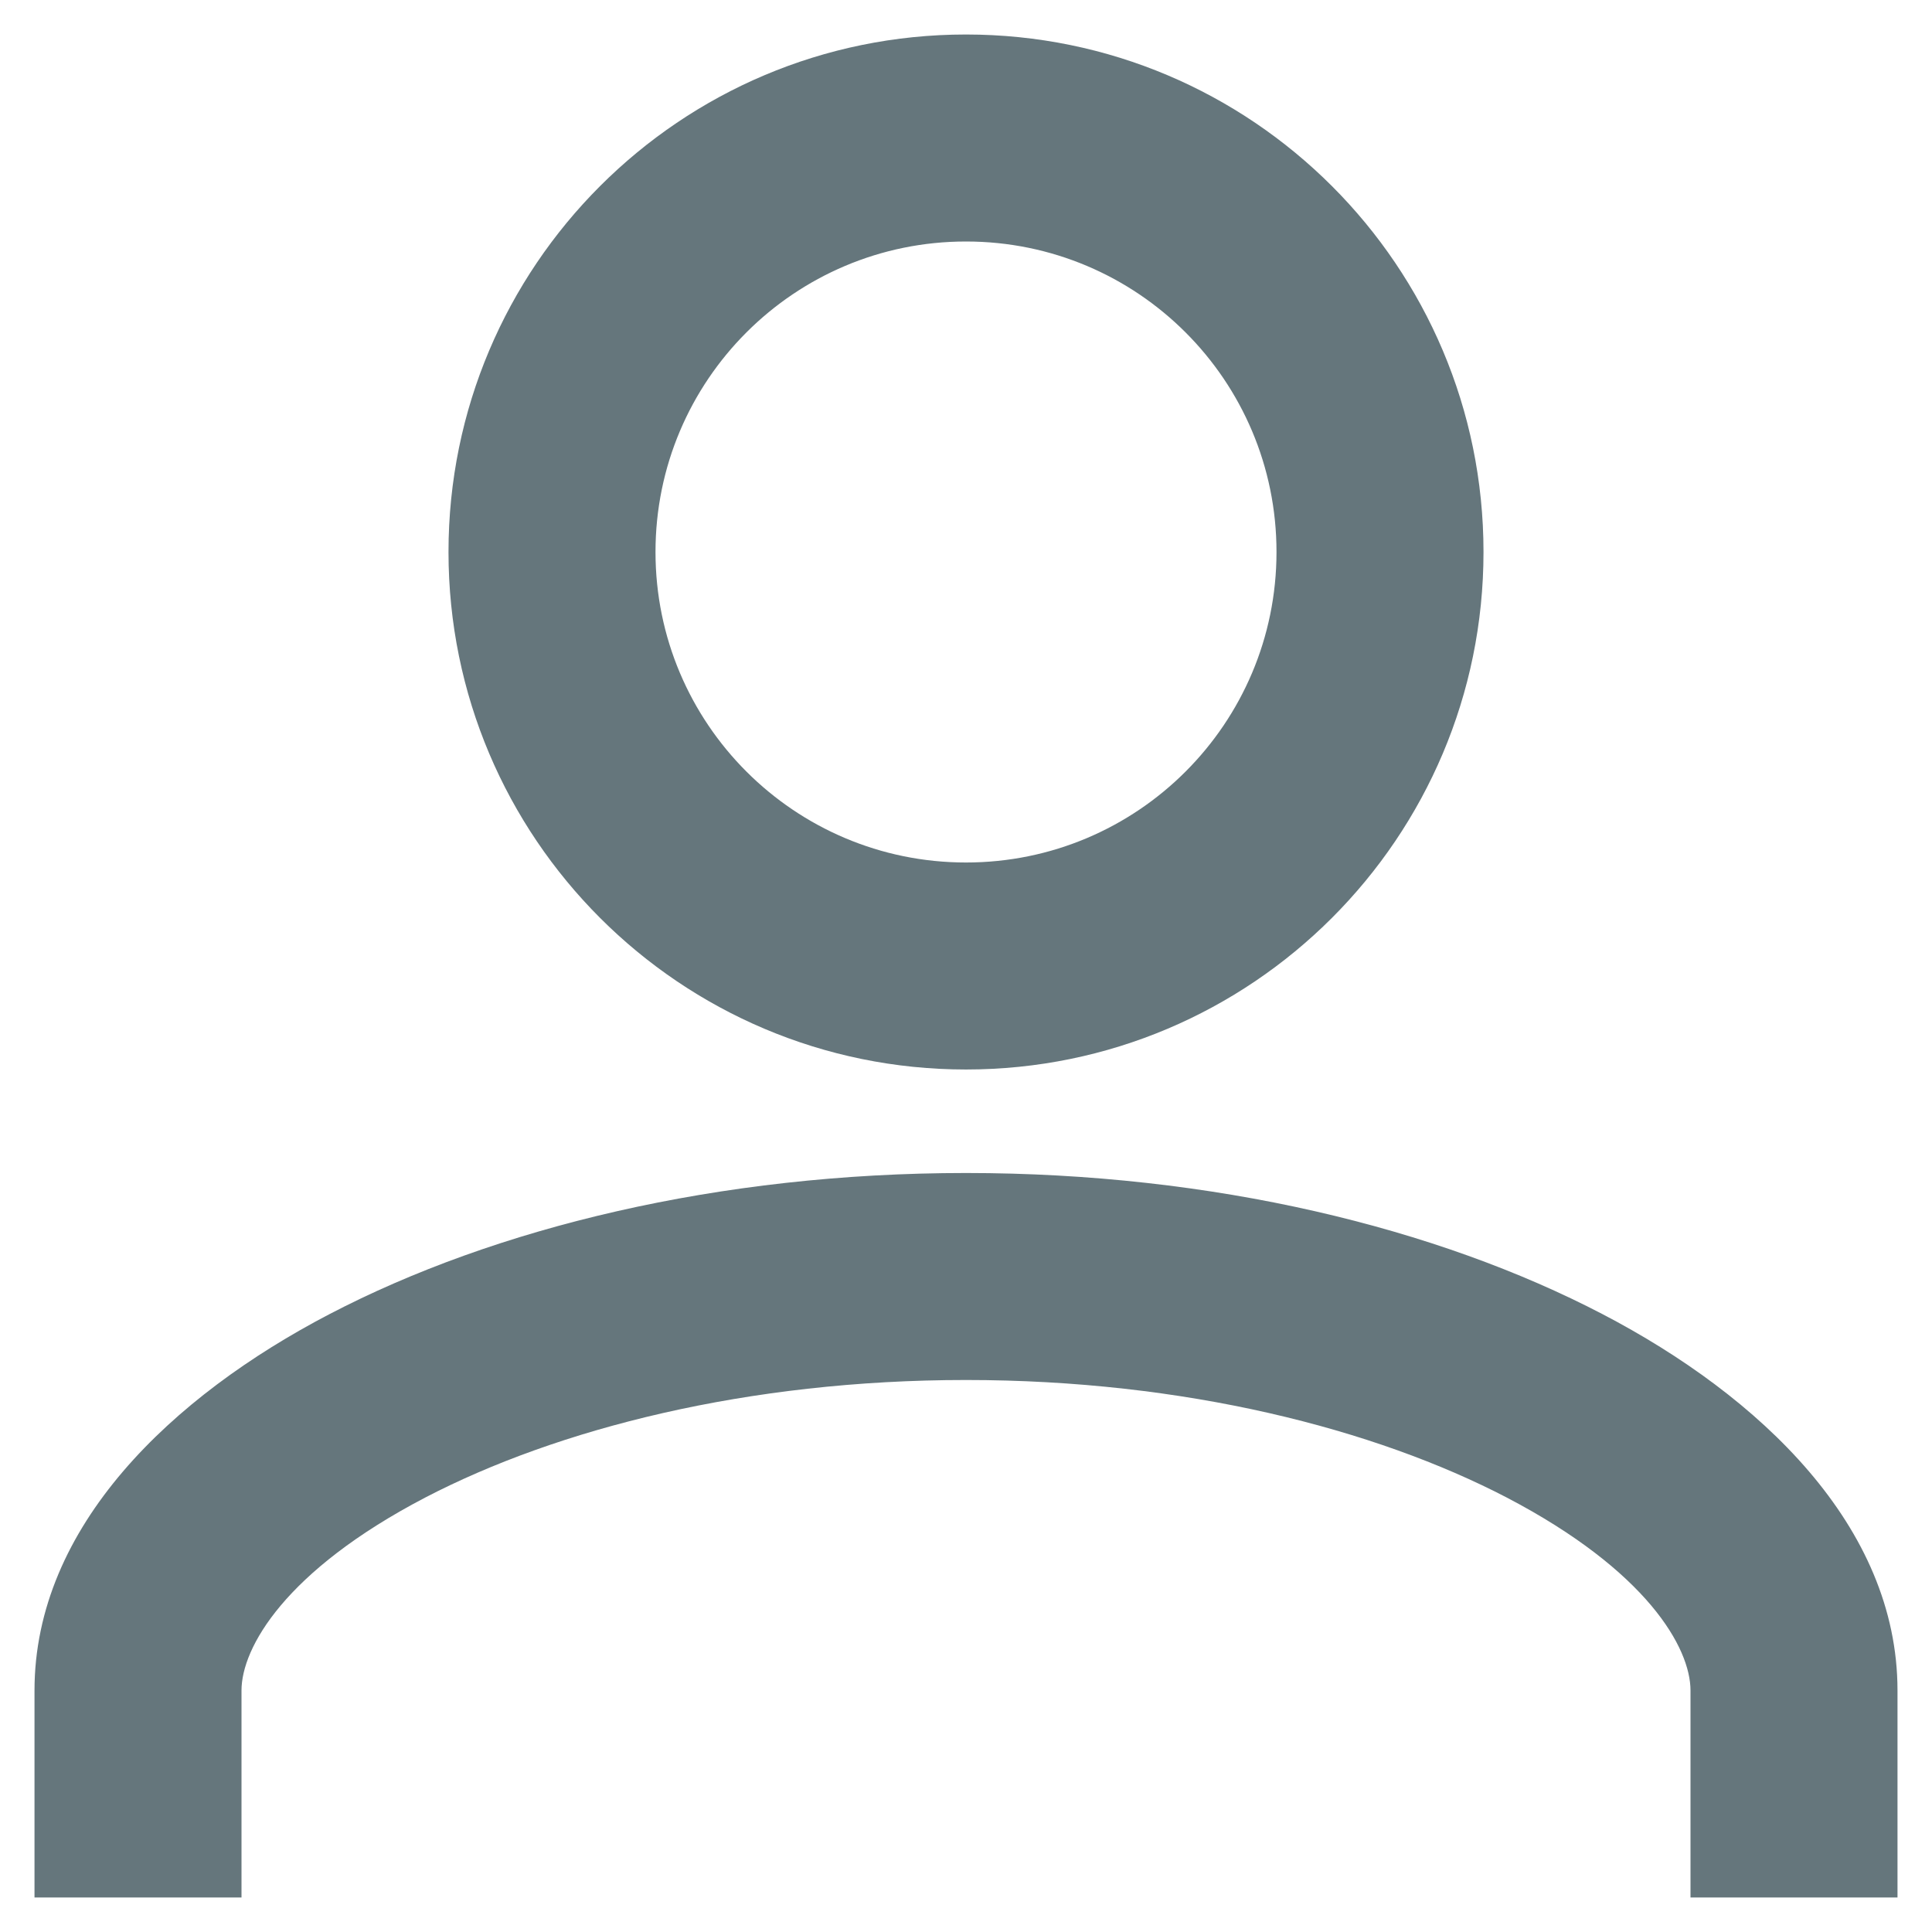 <svg width="14" height="14" viewBox="0 0 14 14" fill="none" xmlns="http://www.w3.org/2000/svg">
<path fill-rule="evenodd" clip-rule="evenodd" d="M10.75 4C10.75 6.071 9.071 7.75 7 7.75C4.929 7.75 3.25 6.071 3.25 4C3.25 1.929 4.929 0.25 7 0.25C9.071 0.25 10.75 1.929 10.75 4ZM9.25 4C9.25 5.243 8.243 6.25 7 6.25C5.757 6.25 4.75 5.243 4.75 4C4.75 2.757 5.757 1.75 7 1.75C8.243 1.75 9.25 2.757 9.25 4Z" fill="#65767C"/>
<path d="M1.75 12.25C1.75 11.941 2.064 11.383 3.081 10.852C4.038 10.354 5.416 10 7 10C8.584 10 9.962 10.354 10.919 10.852C11.935 11.383 12.25 11.941 12.25 12.25V13.75H13.75V12.25C13.75 11.059 12.752 10.117 11.613 9.523C10.413 8.897 8.791 8.5 7 8.5C5.209 8.5 3.587 8.897 2.387 9.523C1.248 10.117 0.25 11.059 0.25 12.25V13.75H1.75V12.25Z" fill="#65767C"/>
</svg>
